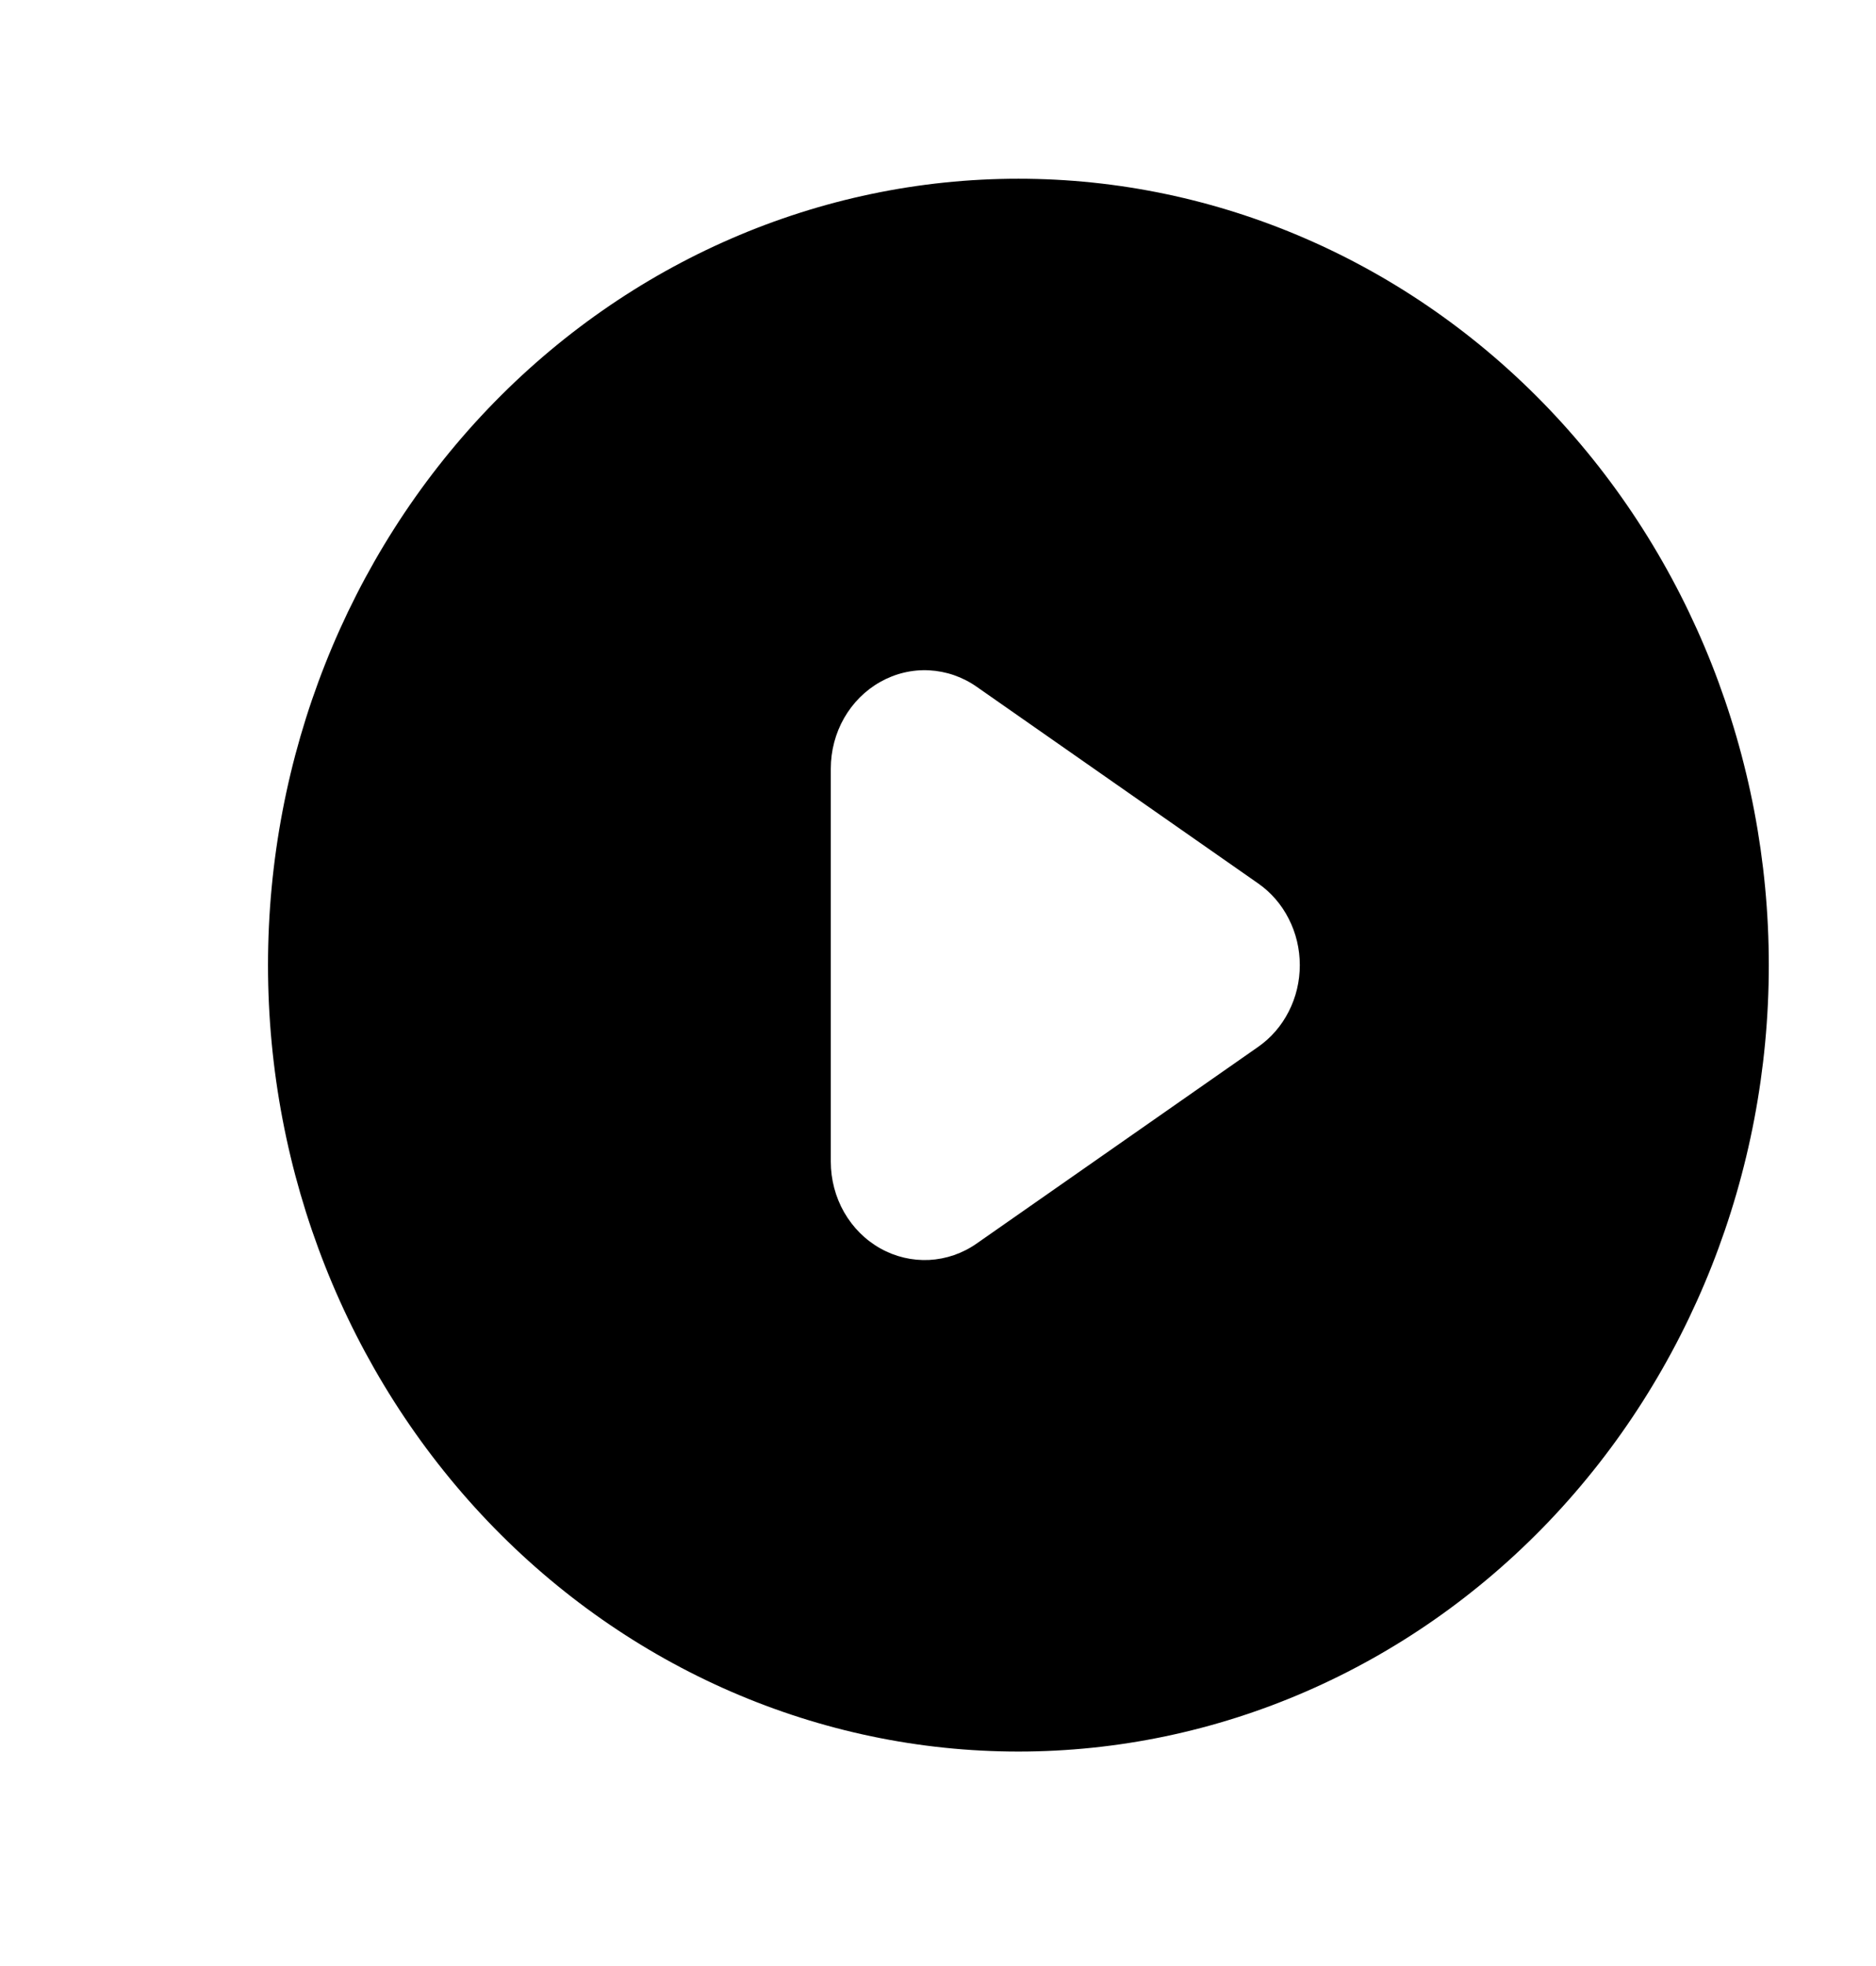 <svg width="21" height="22" viewBox="0 0 21 22" fill="none" xmlns="http://www.w3.org/2000/svg">
<path fill-rule="evenodd" clip-rule="evenodd" d="M11.4 19.6C13.628 19.6 15.764 18.673 17.34 17.023C18.915 15.372 19.8 13.134 19.8 10.8C19.8 8.466 18.915 6.228 17.34 4.577C15.764 2.927 13.628 2 11.4 2C9.172 2 7.036 2.927 5.46 4.577C3.885 6.228 3 8.466 3 10.8C3 13.134 3.885 15.372 5.46 17.023C7.036 18.673 9.172 19.6 11.4 19.6ZM10.933 7.685C10.775 7.574 10.591 7.511 10.401 7.501C10.211 7.491 10.022 7.536 9.855 7.63C9.687 7.724 9.547 7.864 9.449 8.035C9.352 8.205 9.3 8.401 9.3 8.6V13C9.3 13.199 9.352 13.395 9.449 13.565C9.547 13.736 9.687 13.876 9.855 13.97C10.022 14.064 10.211 14.108 10.401 14.099C10.591 14.089 10.775 14.026 10.933 13.915L14.083 11.715C14.227 11.615 14.345 11.479 14.426 11.319C14.508 11.159 14.55 10.981 14.55 10.8C14.55 10.619 14.508 10.441 14.426 10.281C14.345 10.121 14.227 9.985 14.083 9.885L10.933 7.685Z" fill="black"/>
</svg>
